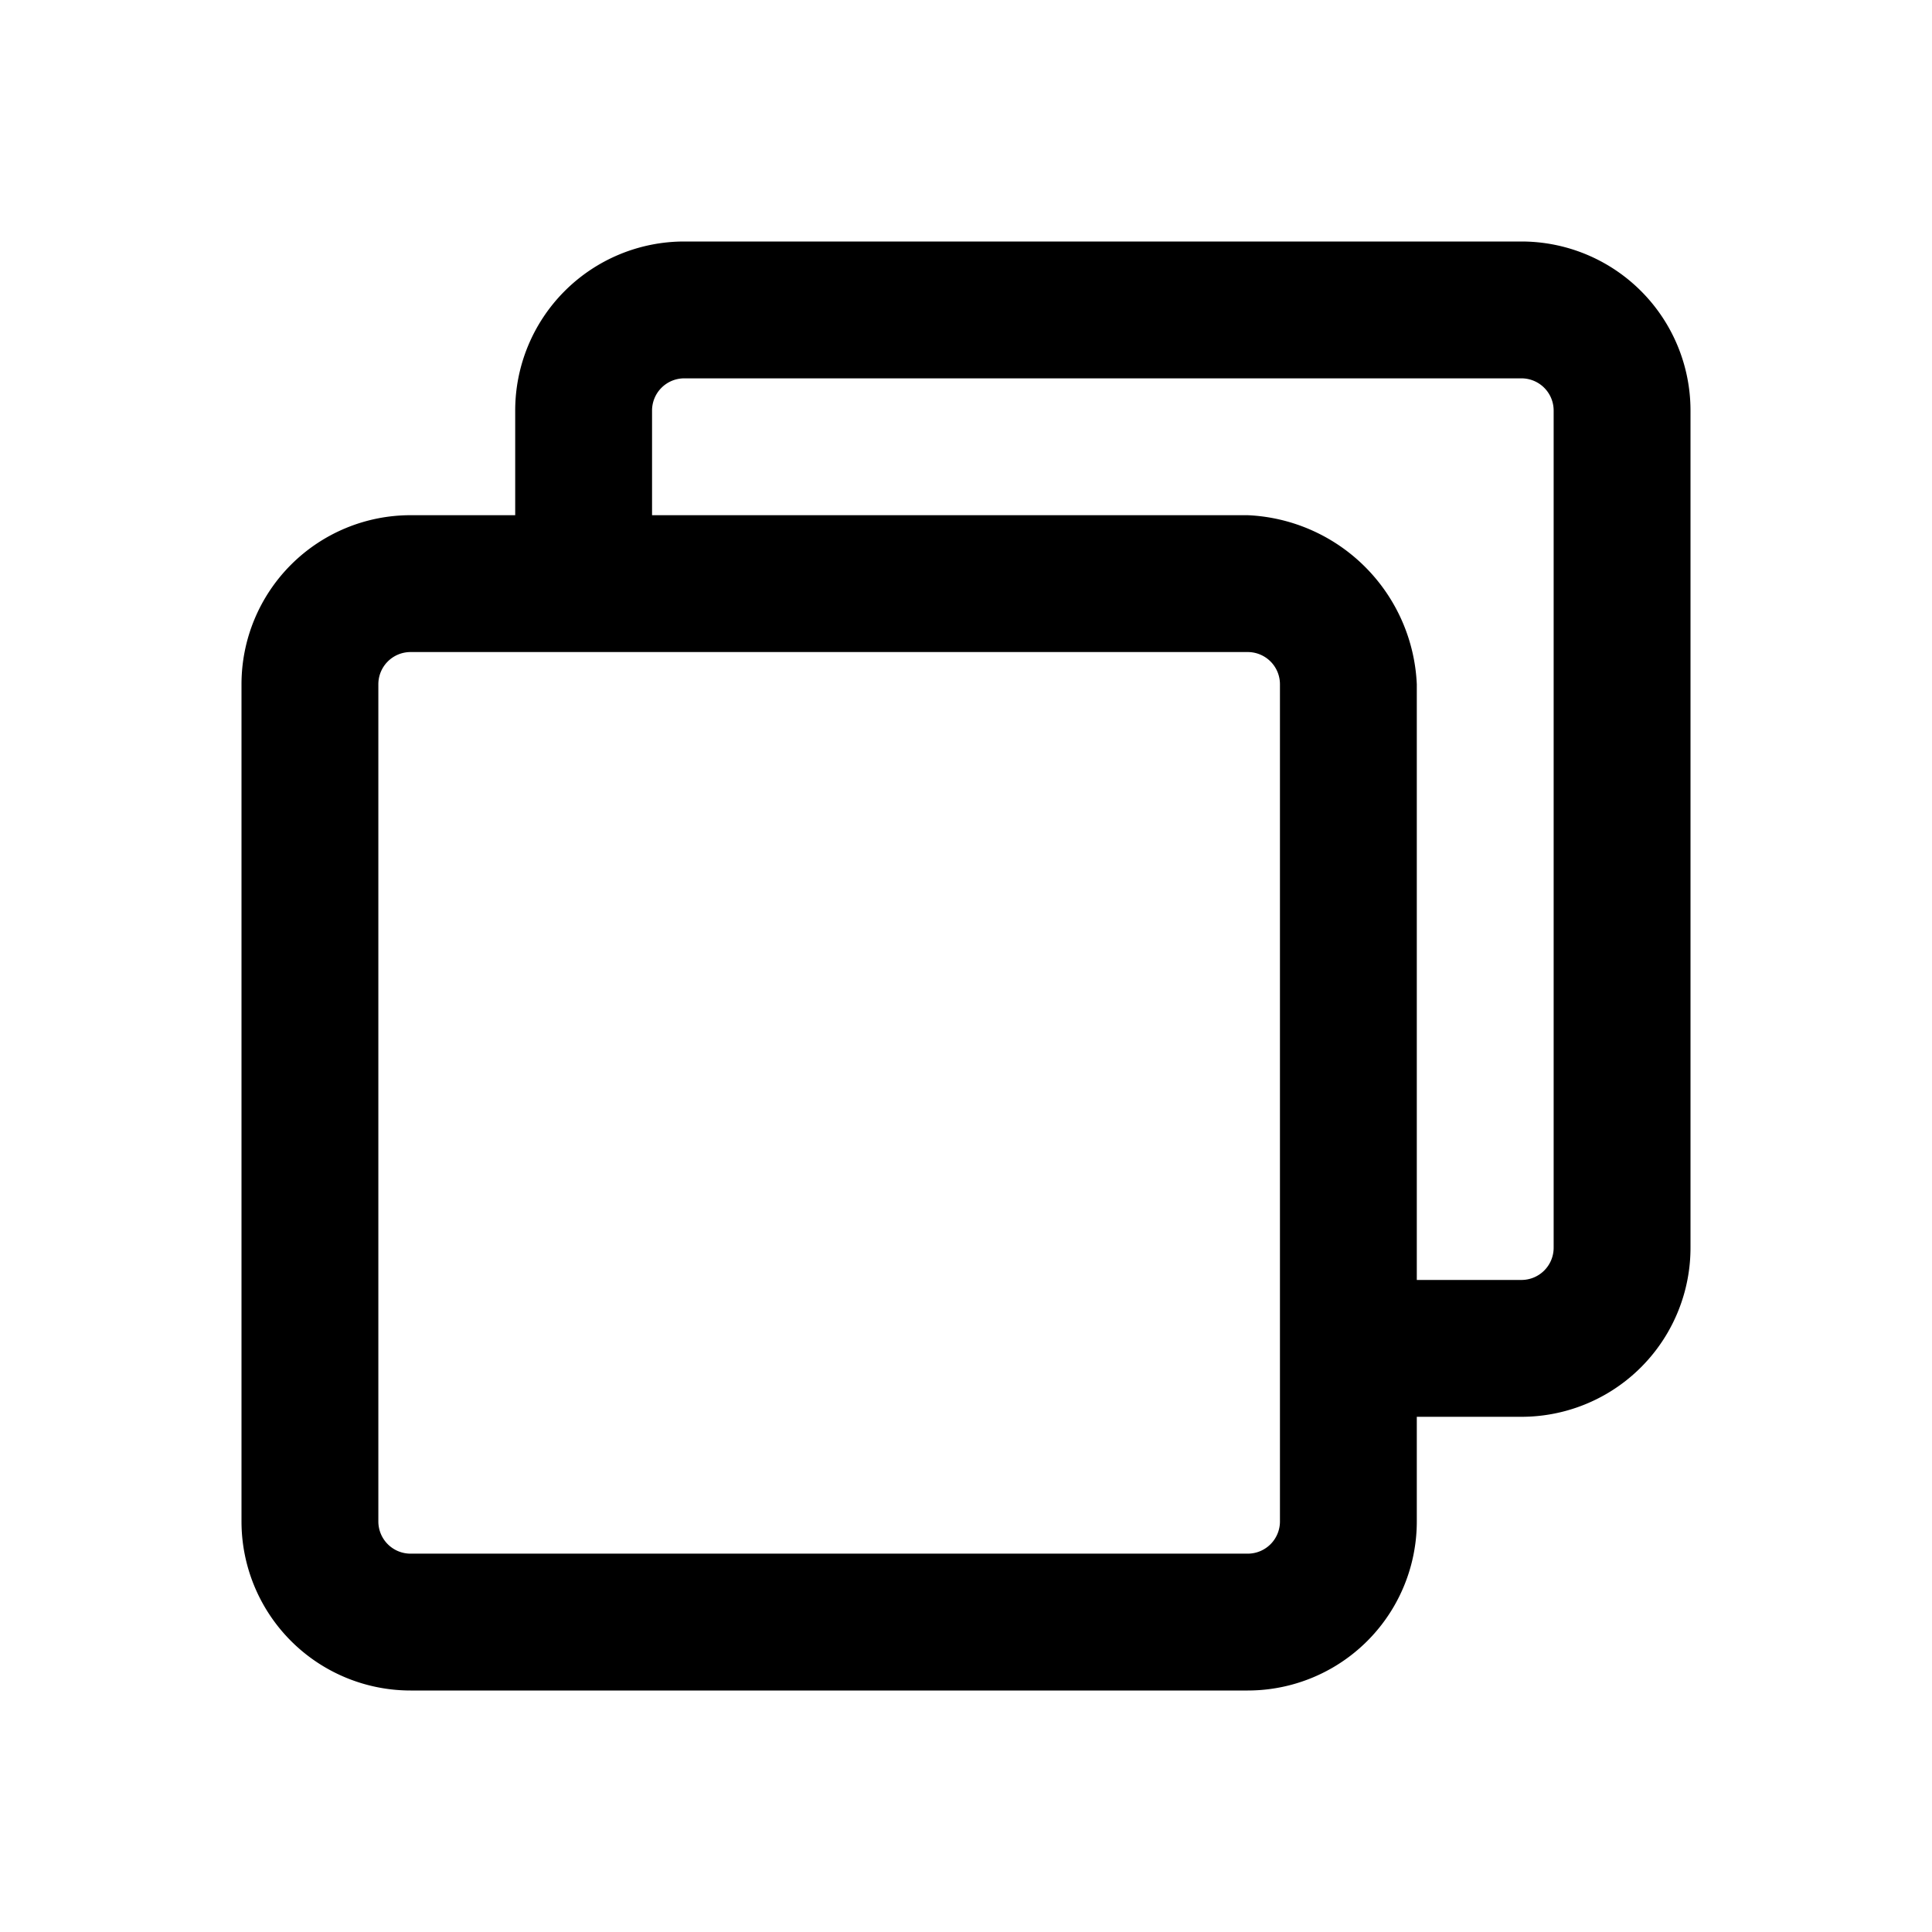 <svg height="24" width="24" viewBox="0 0 24 24" xmlns="http://www.w3.org/2000/svg" aria-hidden="true" class="matericons matericons-copy-1"><path d="M18.9 3H8.5a2.1 2.1 0 0 0-2.1 2.1v1.3H5.1A2.1 2.1 0 0 0 3 8.5v10.4A2.1 2.1 0 0 0 5.1 21h10.4a2.1 2.1 0 0 0 2.1-2.1v-1.3h1.3a2.1 2.1 0 0 0 2.1-2.1V5.1A2.1 2.1 0 0 0 18.9 3zm-3 15.9a.4.4 0 0 1-.4.4H5.1a.4.4 0 0 1-.4-.4V8.5a.4.4 0 0 1 .4-.4h10.4a.4.4 0 0 1 .4.4zm3.4-3.4a.4.4 0 0 1-.4.4h-1.3V8.5a2.2 2.2 0 0 0-2.1-2.1H8.1V5.1a.4.4 0 0 1 .4-.4h10.4a.4.4 0 0 1 .4.4z"></path></svg>